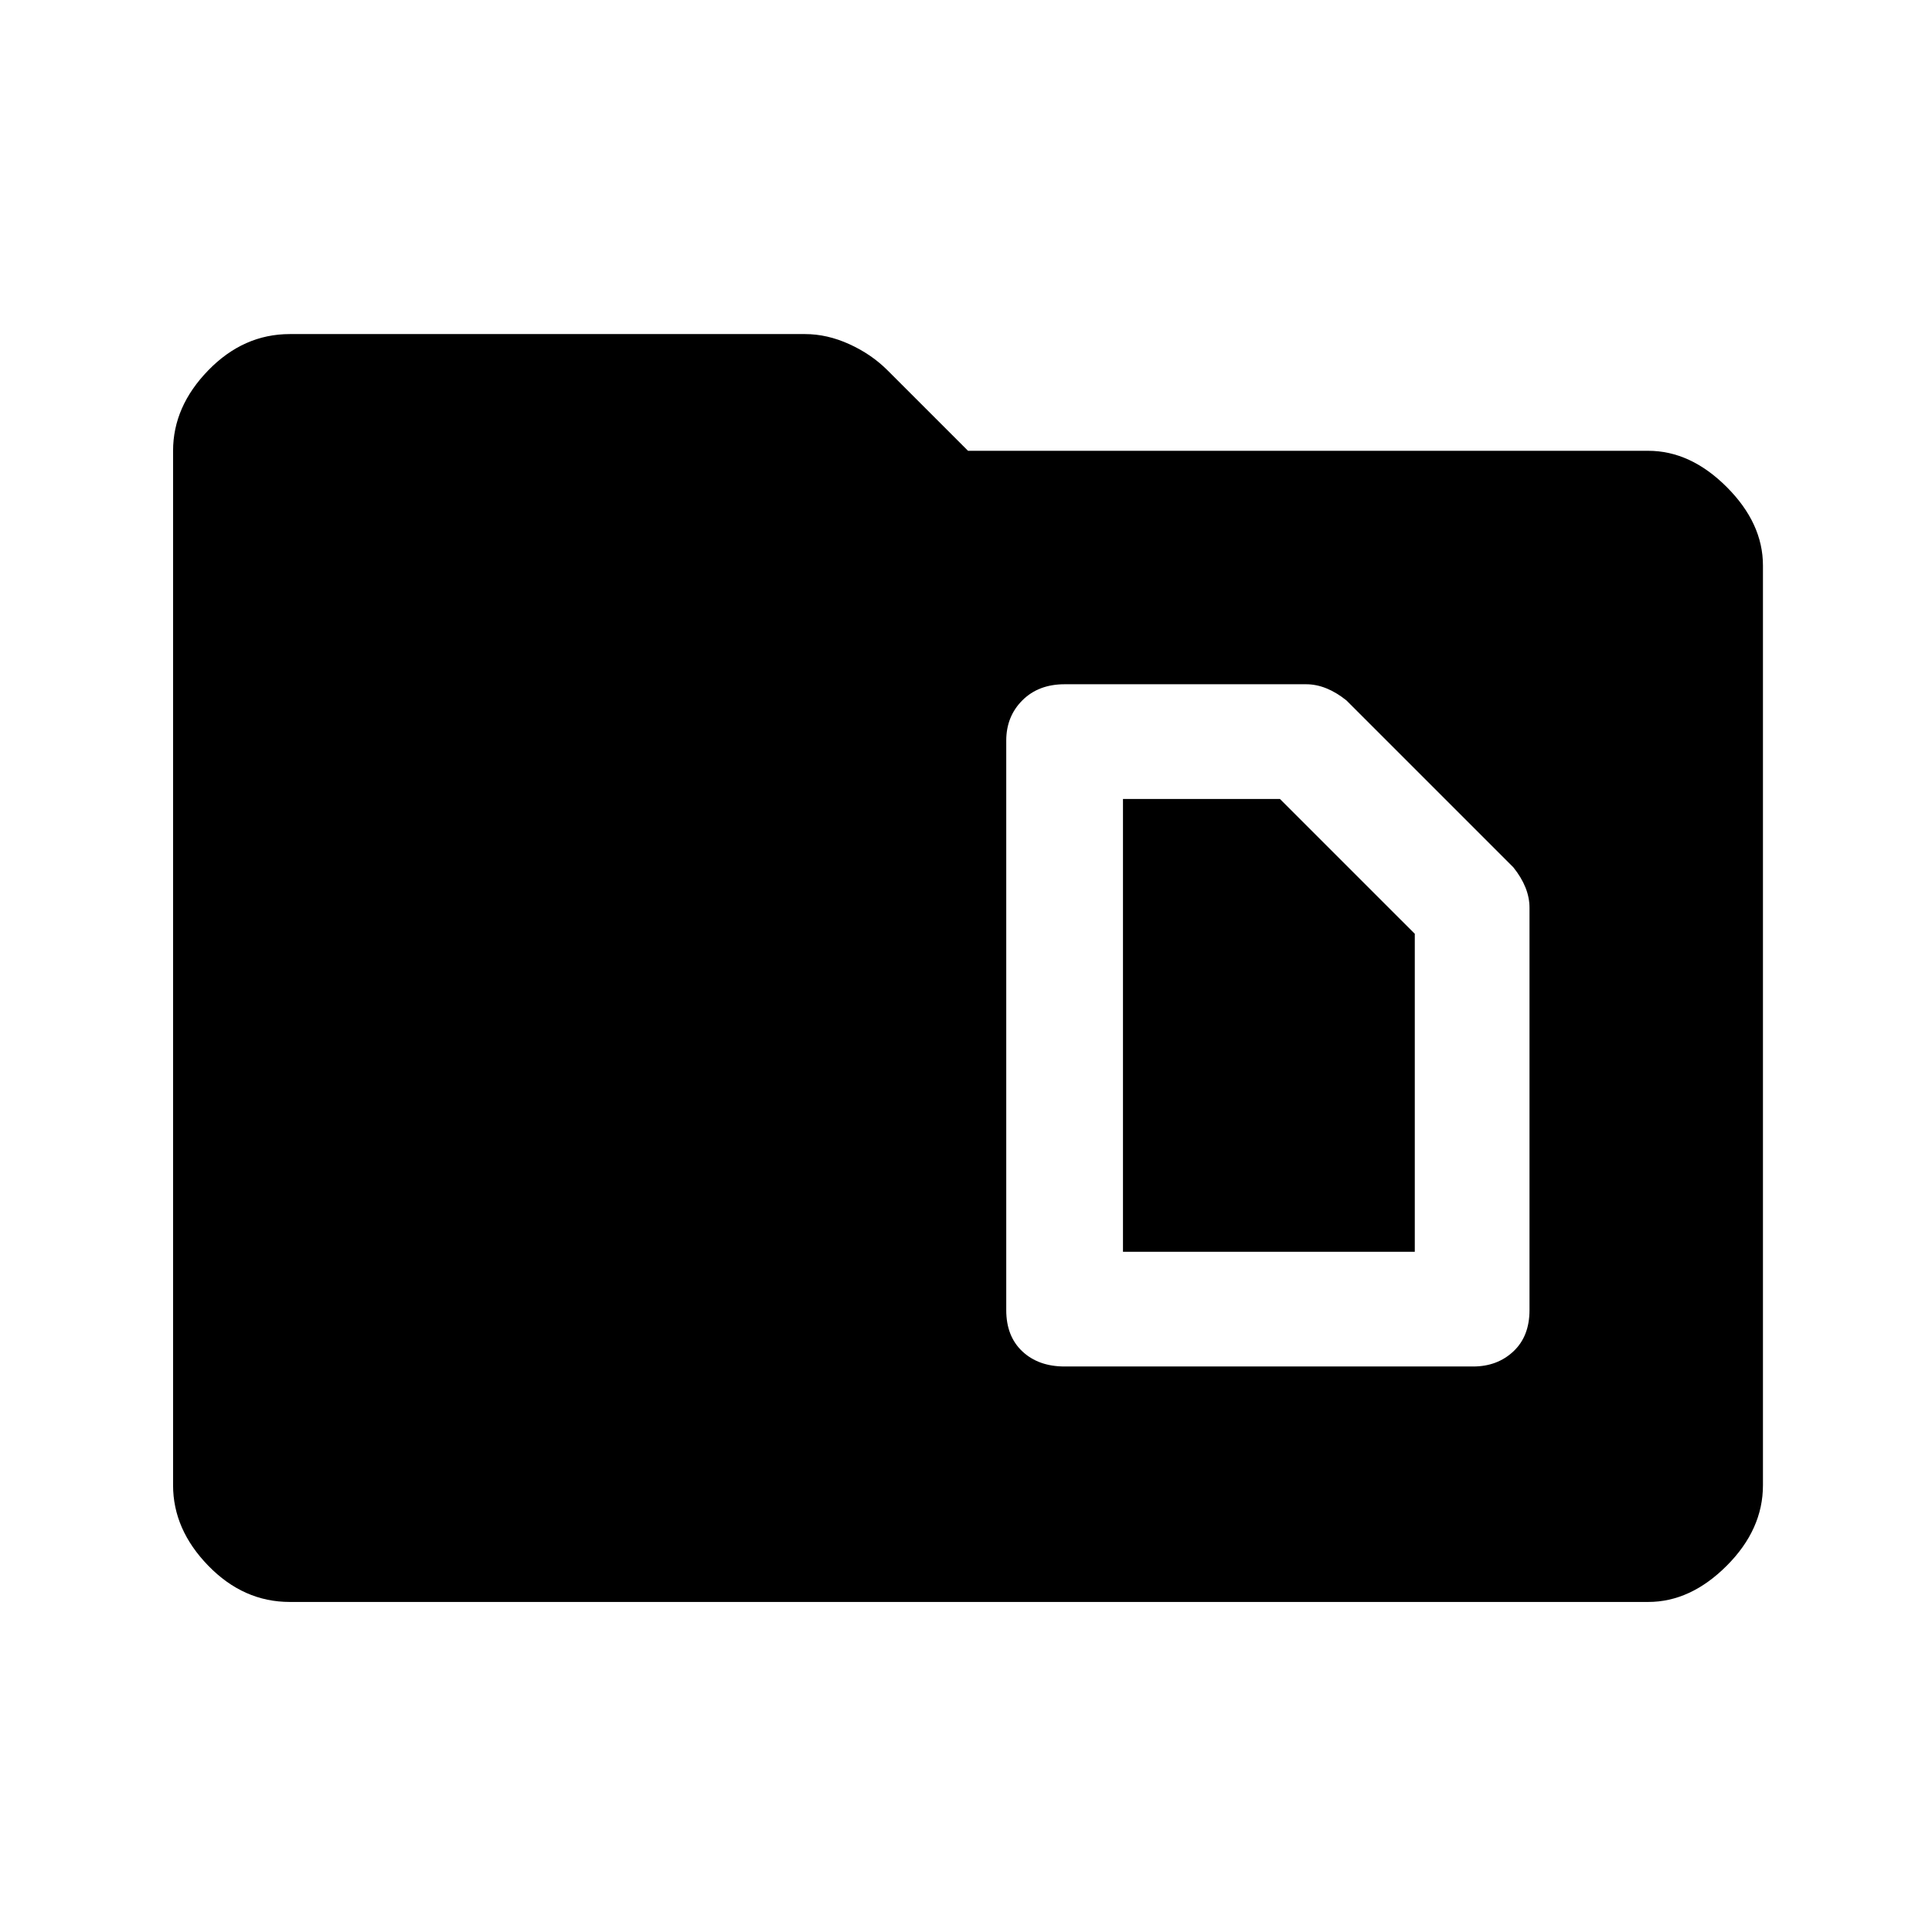 <svg xmlns="http://www.w3.org/2000/svg" height="48" width="48"><path d="M27.9 31.1V19.85H31.8L35.15 23.2V31.1ZM26.45 33.95H36.6Q37.2 33.95 37.6 33.575Q38 33.2 38 32.55V22.55Q38 22.3 37.9 22.05Q37.8 21.8 37.6 21.55L33.45 17.4Q33.2 17.2 32.95 17.1Q32.7 17 32.45 17H26.45Q25.8 17 25.4 17.4Q25 17.8 25 18.4V32.55Q25 33.2 25.4 33.575Q25.8 33.95 26.45 33.95ZM7.2 39.8Q6.05 39.8 5.175 38.9Q4.3 38 4.3 36.9V11.2Q4.3 10.1 5.175 9.2Q6.05 8.3 7.2 8.3H20Q20.55 8.3 21.1 8.55Q21.65 8.8 22.05 9.2L24.05 11.2H40.95Q42 11.2 42.9 12.1Q43.8 13 43.8 14.05V36.9Q43.8 38 42.9 38.9Q42 39.8 40.95 39.8Z"/></svg>